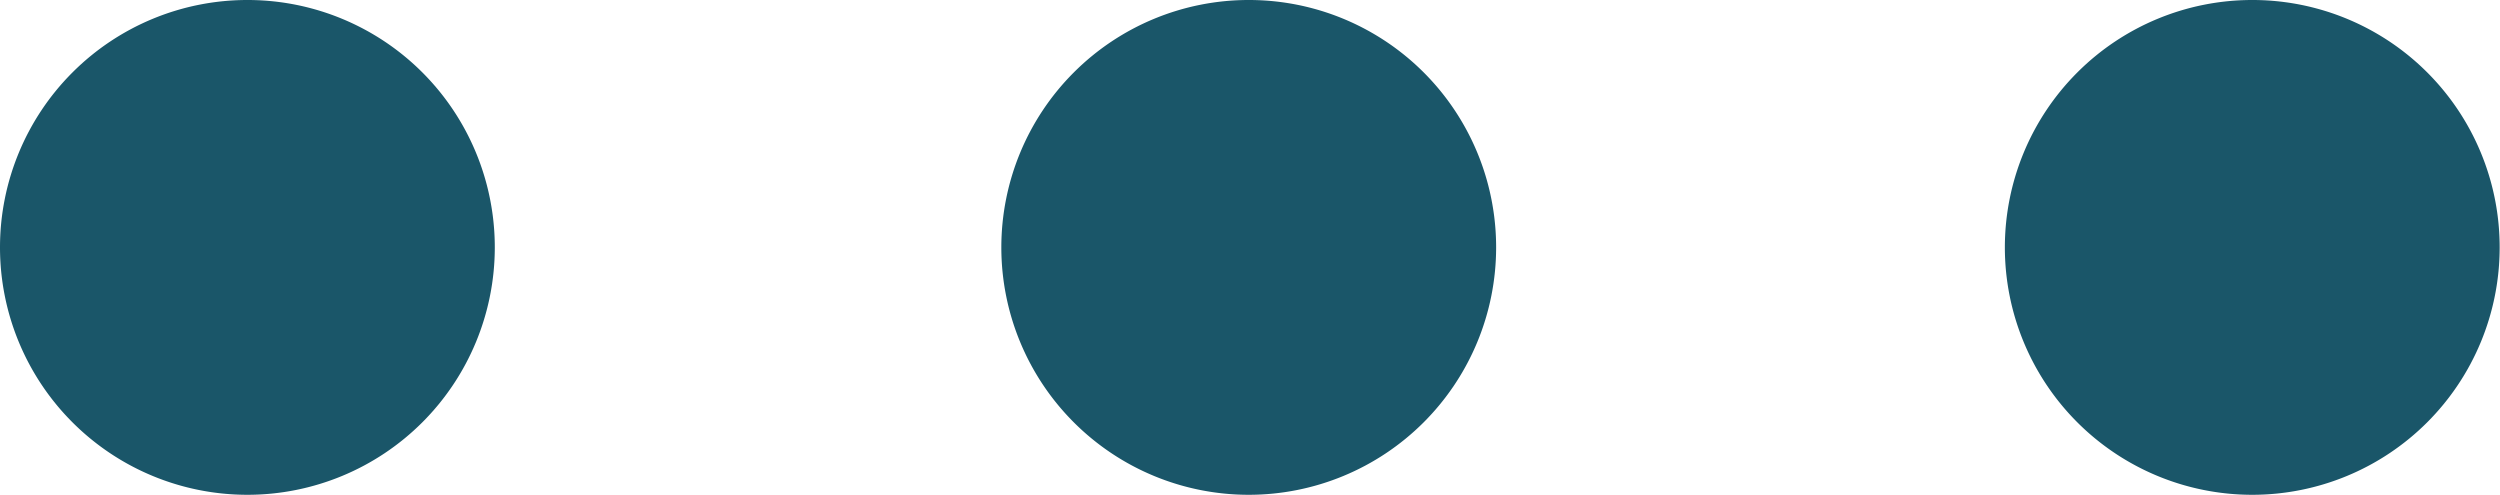 <svg xmlns="http://www.w3.org/2000/svg" width="21.696" height="4.294" viewBox="0 0 21.696 4.294">
  <g id="Icon_ionic-ios-more" data-name="Icon ionic-ios-more" transform="translate(-4.5 -15.328)">
    <path id="Path_930" data-name="Path 930" d="M17.461,15.328a2.147,2.147,0,1,0,2.147,2.147,2.146,2.146,0,0,0-2.147-2.147Z" transform="translate(-2.124)" fill="#1a5669"/>
    <path id="Path_931" data-name="Path 931" d="M6.647,15.328a2.147,2.147,0,1,0,2.147,2.147,2.146,2.146,0,0,0-2.147-2.147Z" fill="#1a5669"/>
    <path id="Path_932" data-name="Path 932" d="M28.3,15.328a2.147,2.147,0,1,0,2.147,2.147A2.146,2.146,0,0,0,28.3,15.328Z" transform="translate(-4.254)" fill="#1a5669"/>
  </g>
</svg>
